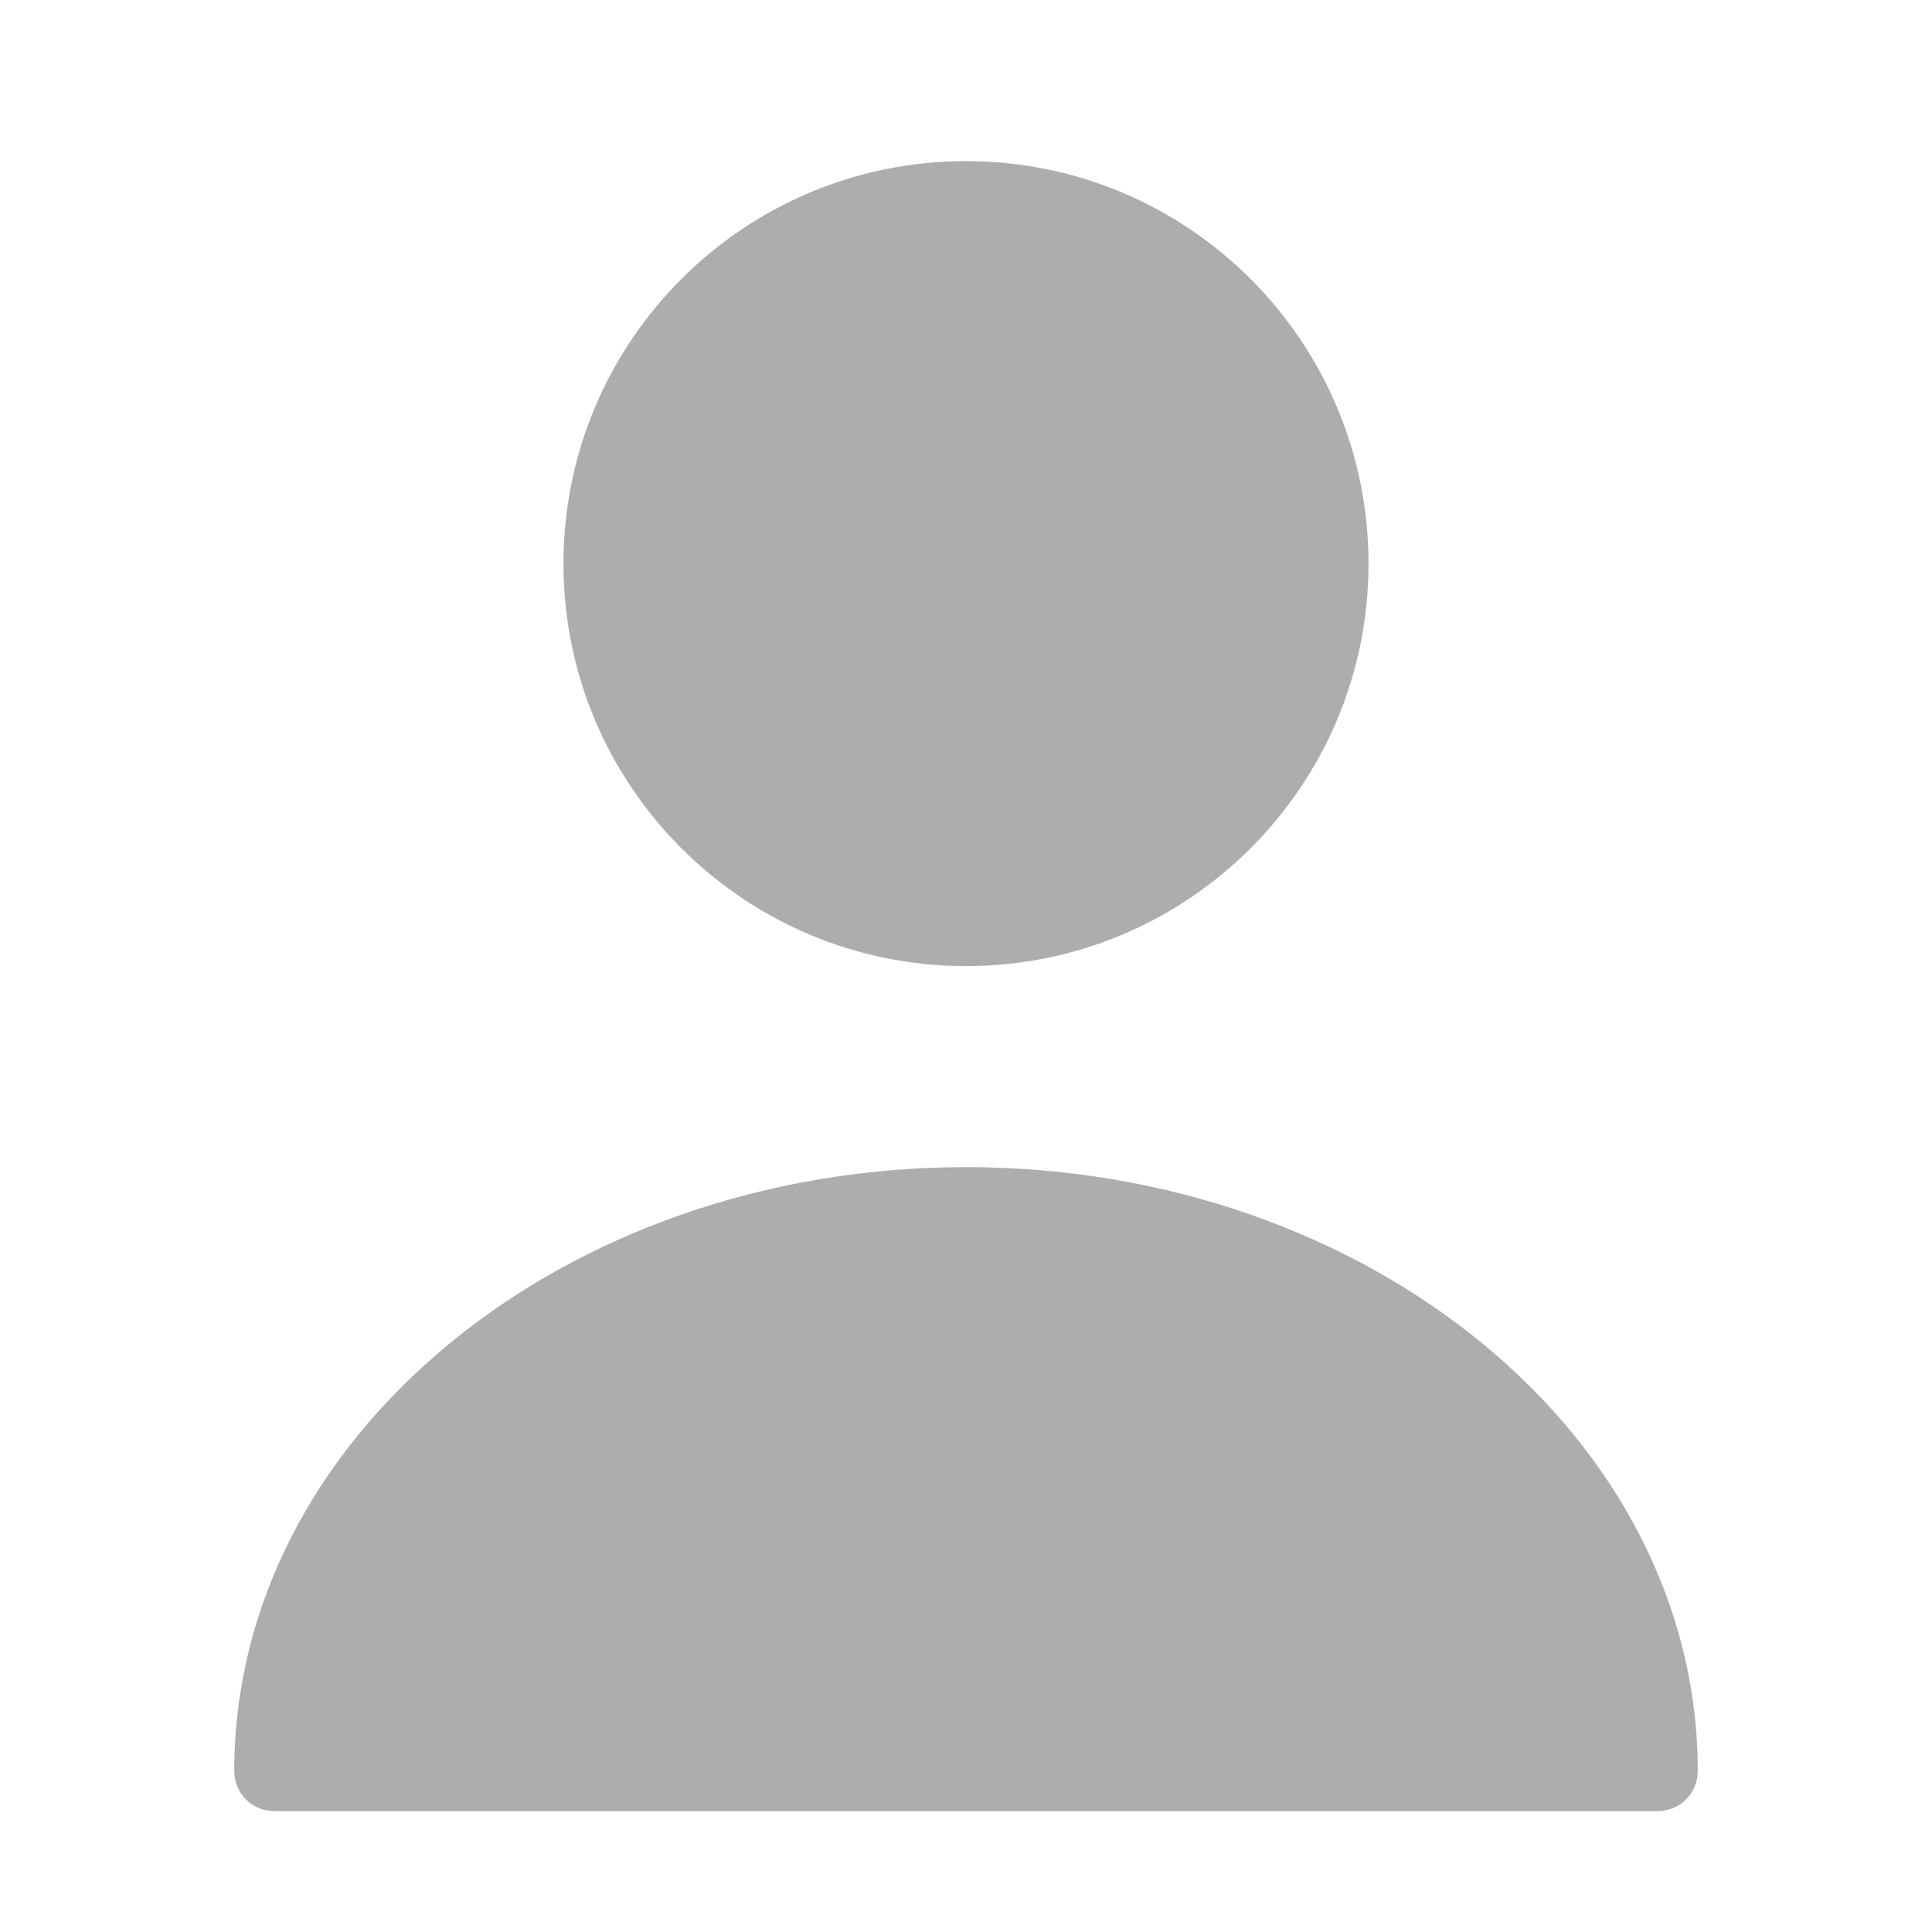 <svg width="20" height="20" viewBox="0 0 20 20" fill="none" xmlns="http://www.w3.org/2000/svg">
<path d="M10 10.001C12.301 10.001 14.167 8.136 14.167 5.835C14.167 3.533 12.301 1.668 10 1.668C7.699 1.668 5.833 3.533 5.833 5.835C5.833 8.136 7.699 10.001 10 10.001Z" fill="#ADADAD"/>
<path d="M10 12.082C5.825 12.082 2.425 14.882 2.425 18.332C2.425 18.565 2.608 18.749 2.842 18.749H17.158C17.392 18.749 17.575 18.565 17.575 18.332C17.575 14.882 14.175 12.082 10 12.082Z" fill="#ADADAD"/>
</svg>
